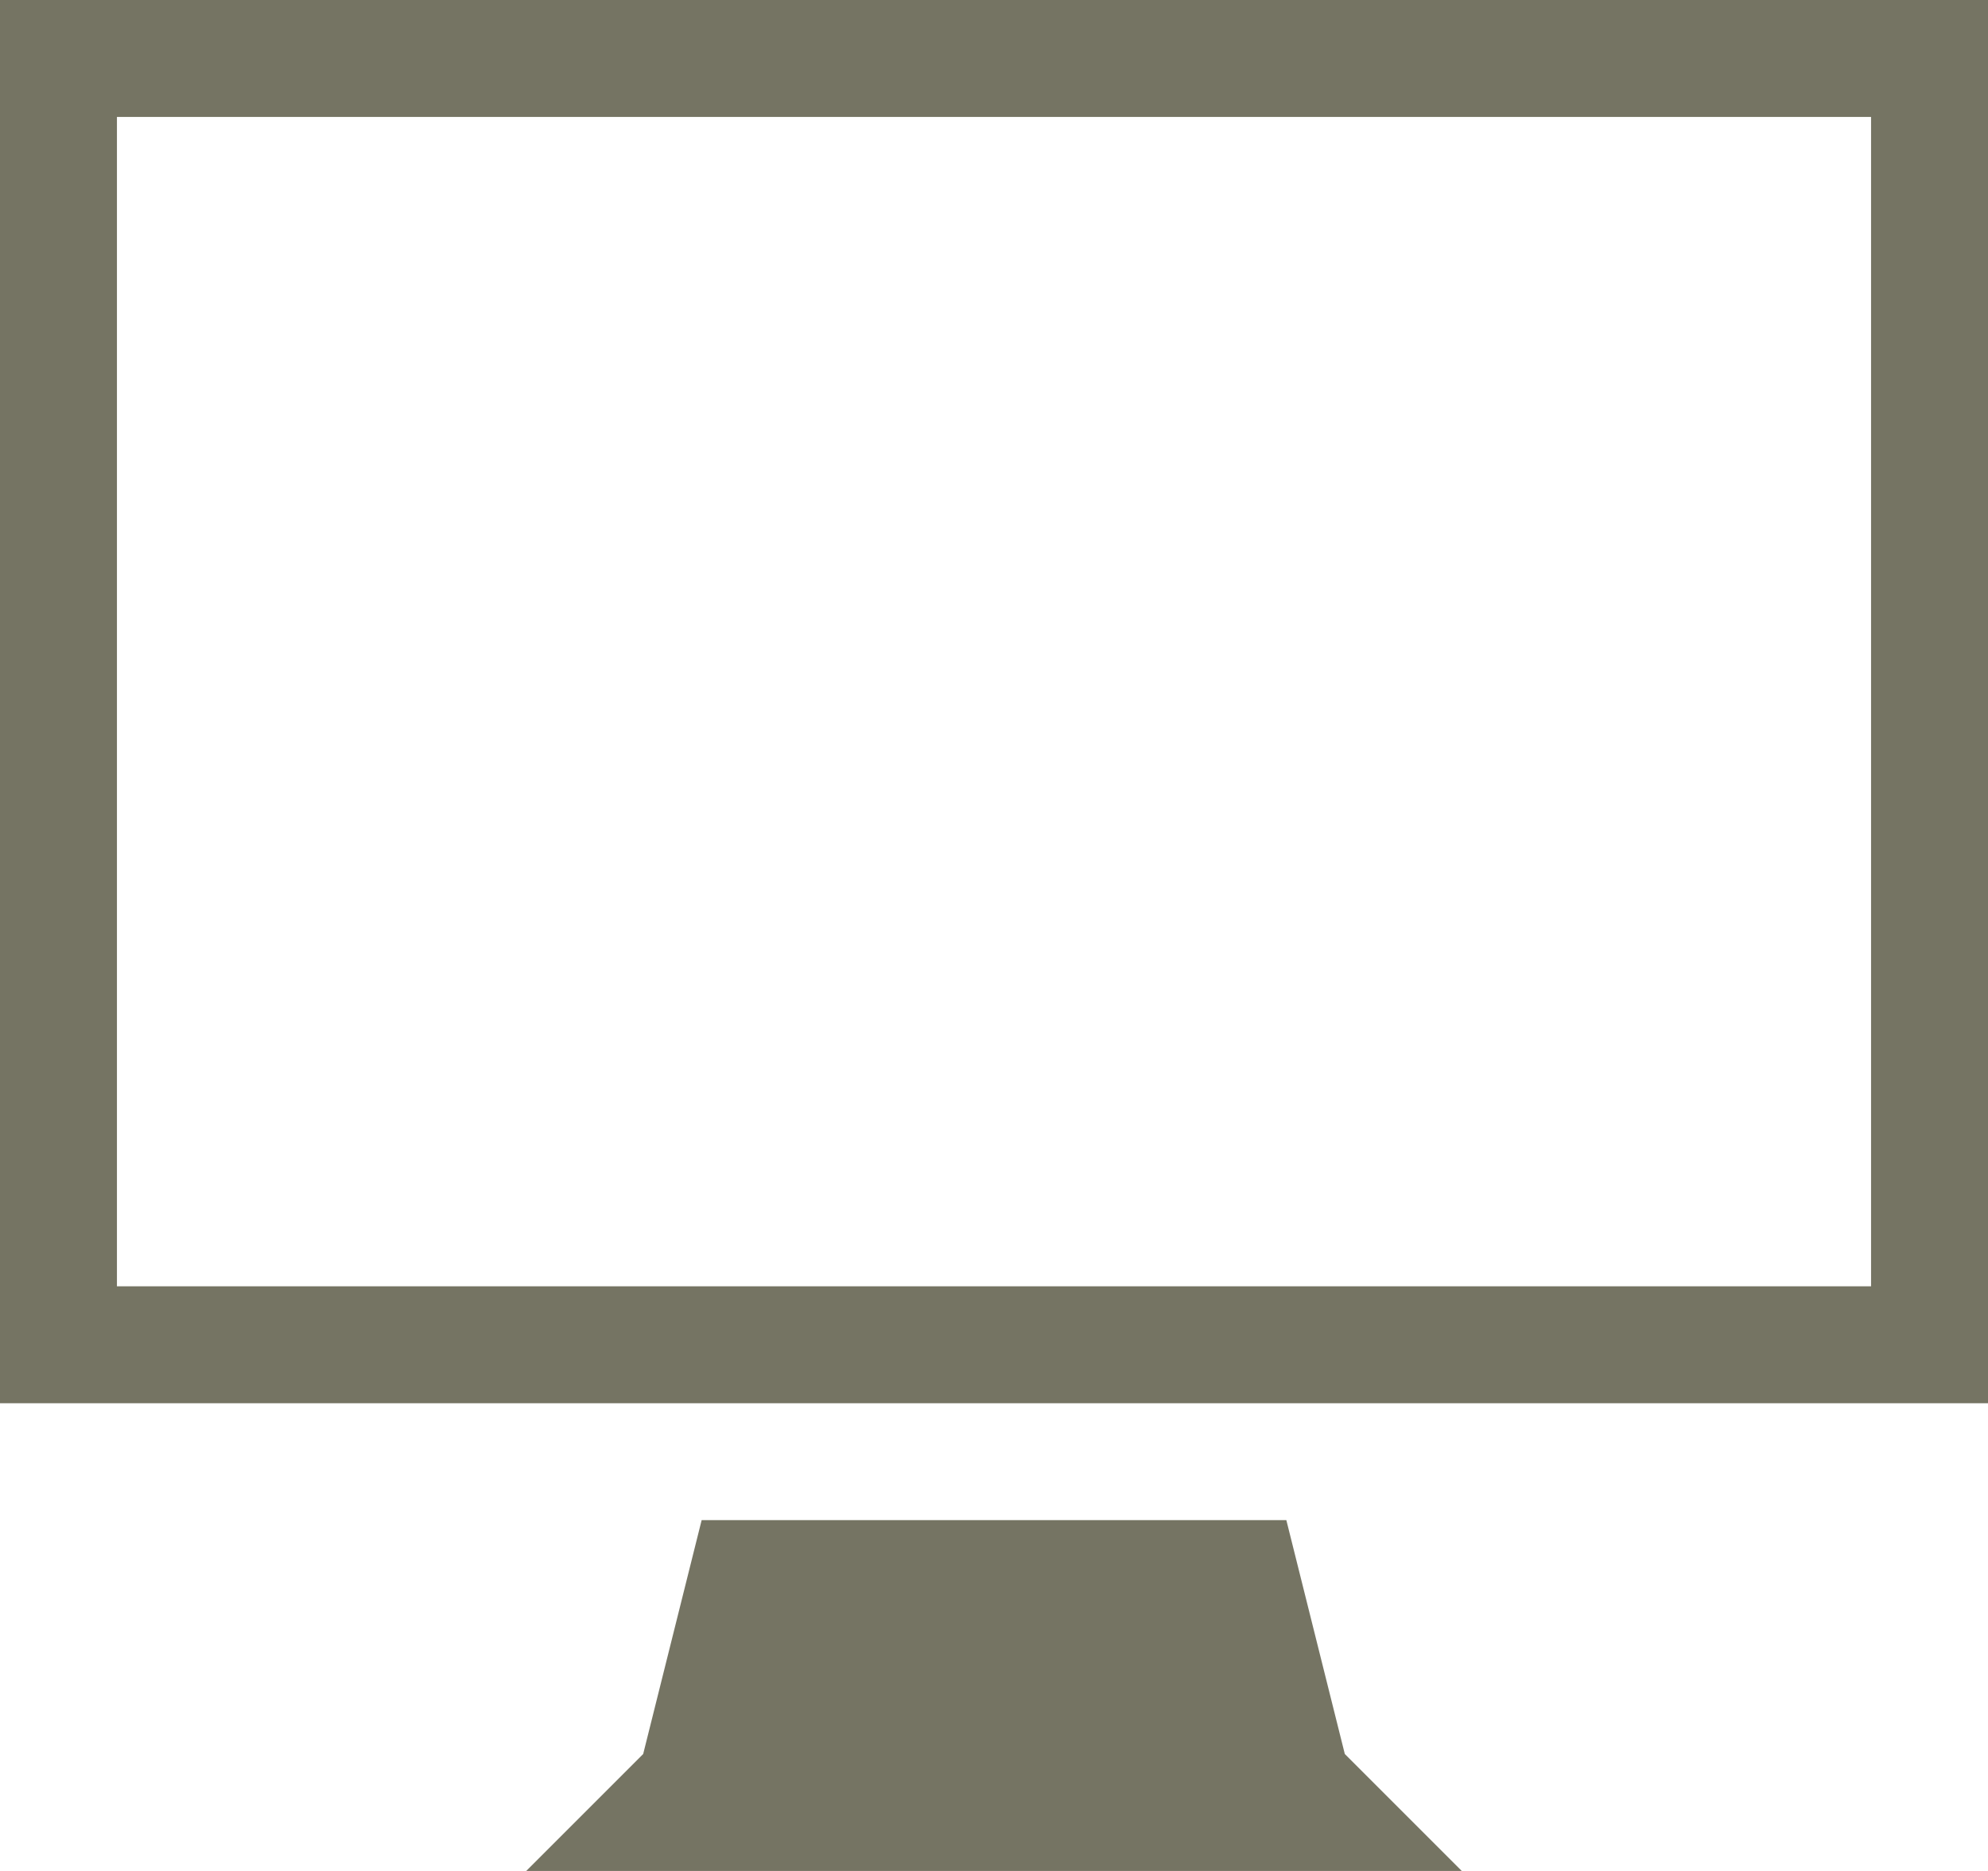 <?xml version="1.0" encoding="utf-8"?>
<!DOCTYPE svg PUBLIC "-//W3C//DTD SVG 1.1//EN" "http://www.w3.org/Graphics/SVG/1.1/DTD/svg11.dtd">
<svg aria-labelledby="title" version="1.1" id="art" xmlns="http://www.w3.org/2000/svg" xmlns:xlink="http://www.w3.org/1999/xlink" x="0px" y="0px"
	 width="34px" height="32px" viewBox="0 0 34 32" enable-background="new 0 0 34 32" xml:space="preserve">
	<title id="title" lang="en">Computer</title>

	<path class="icon-background" fill="#757463" d="M12,26l-1,4l-2,2h16l-2-2l-1-4H12z M2,2h30v20H2V2z M0,24h34V0H0V24z"/>
</svg>